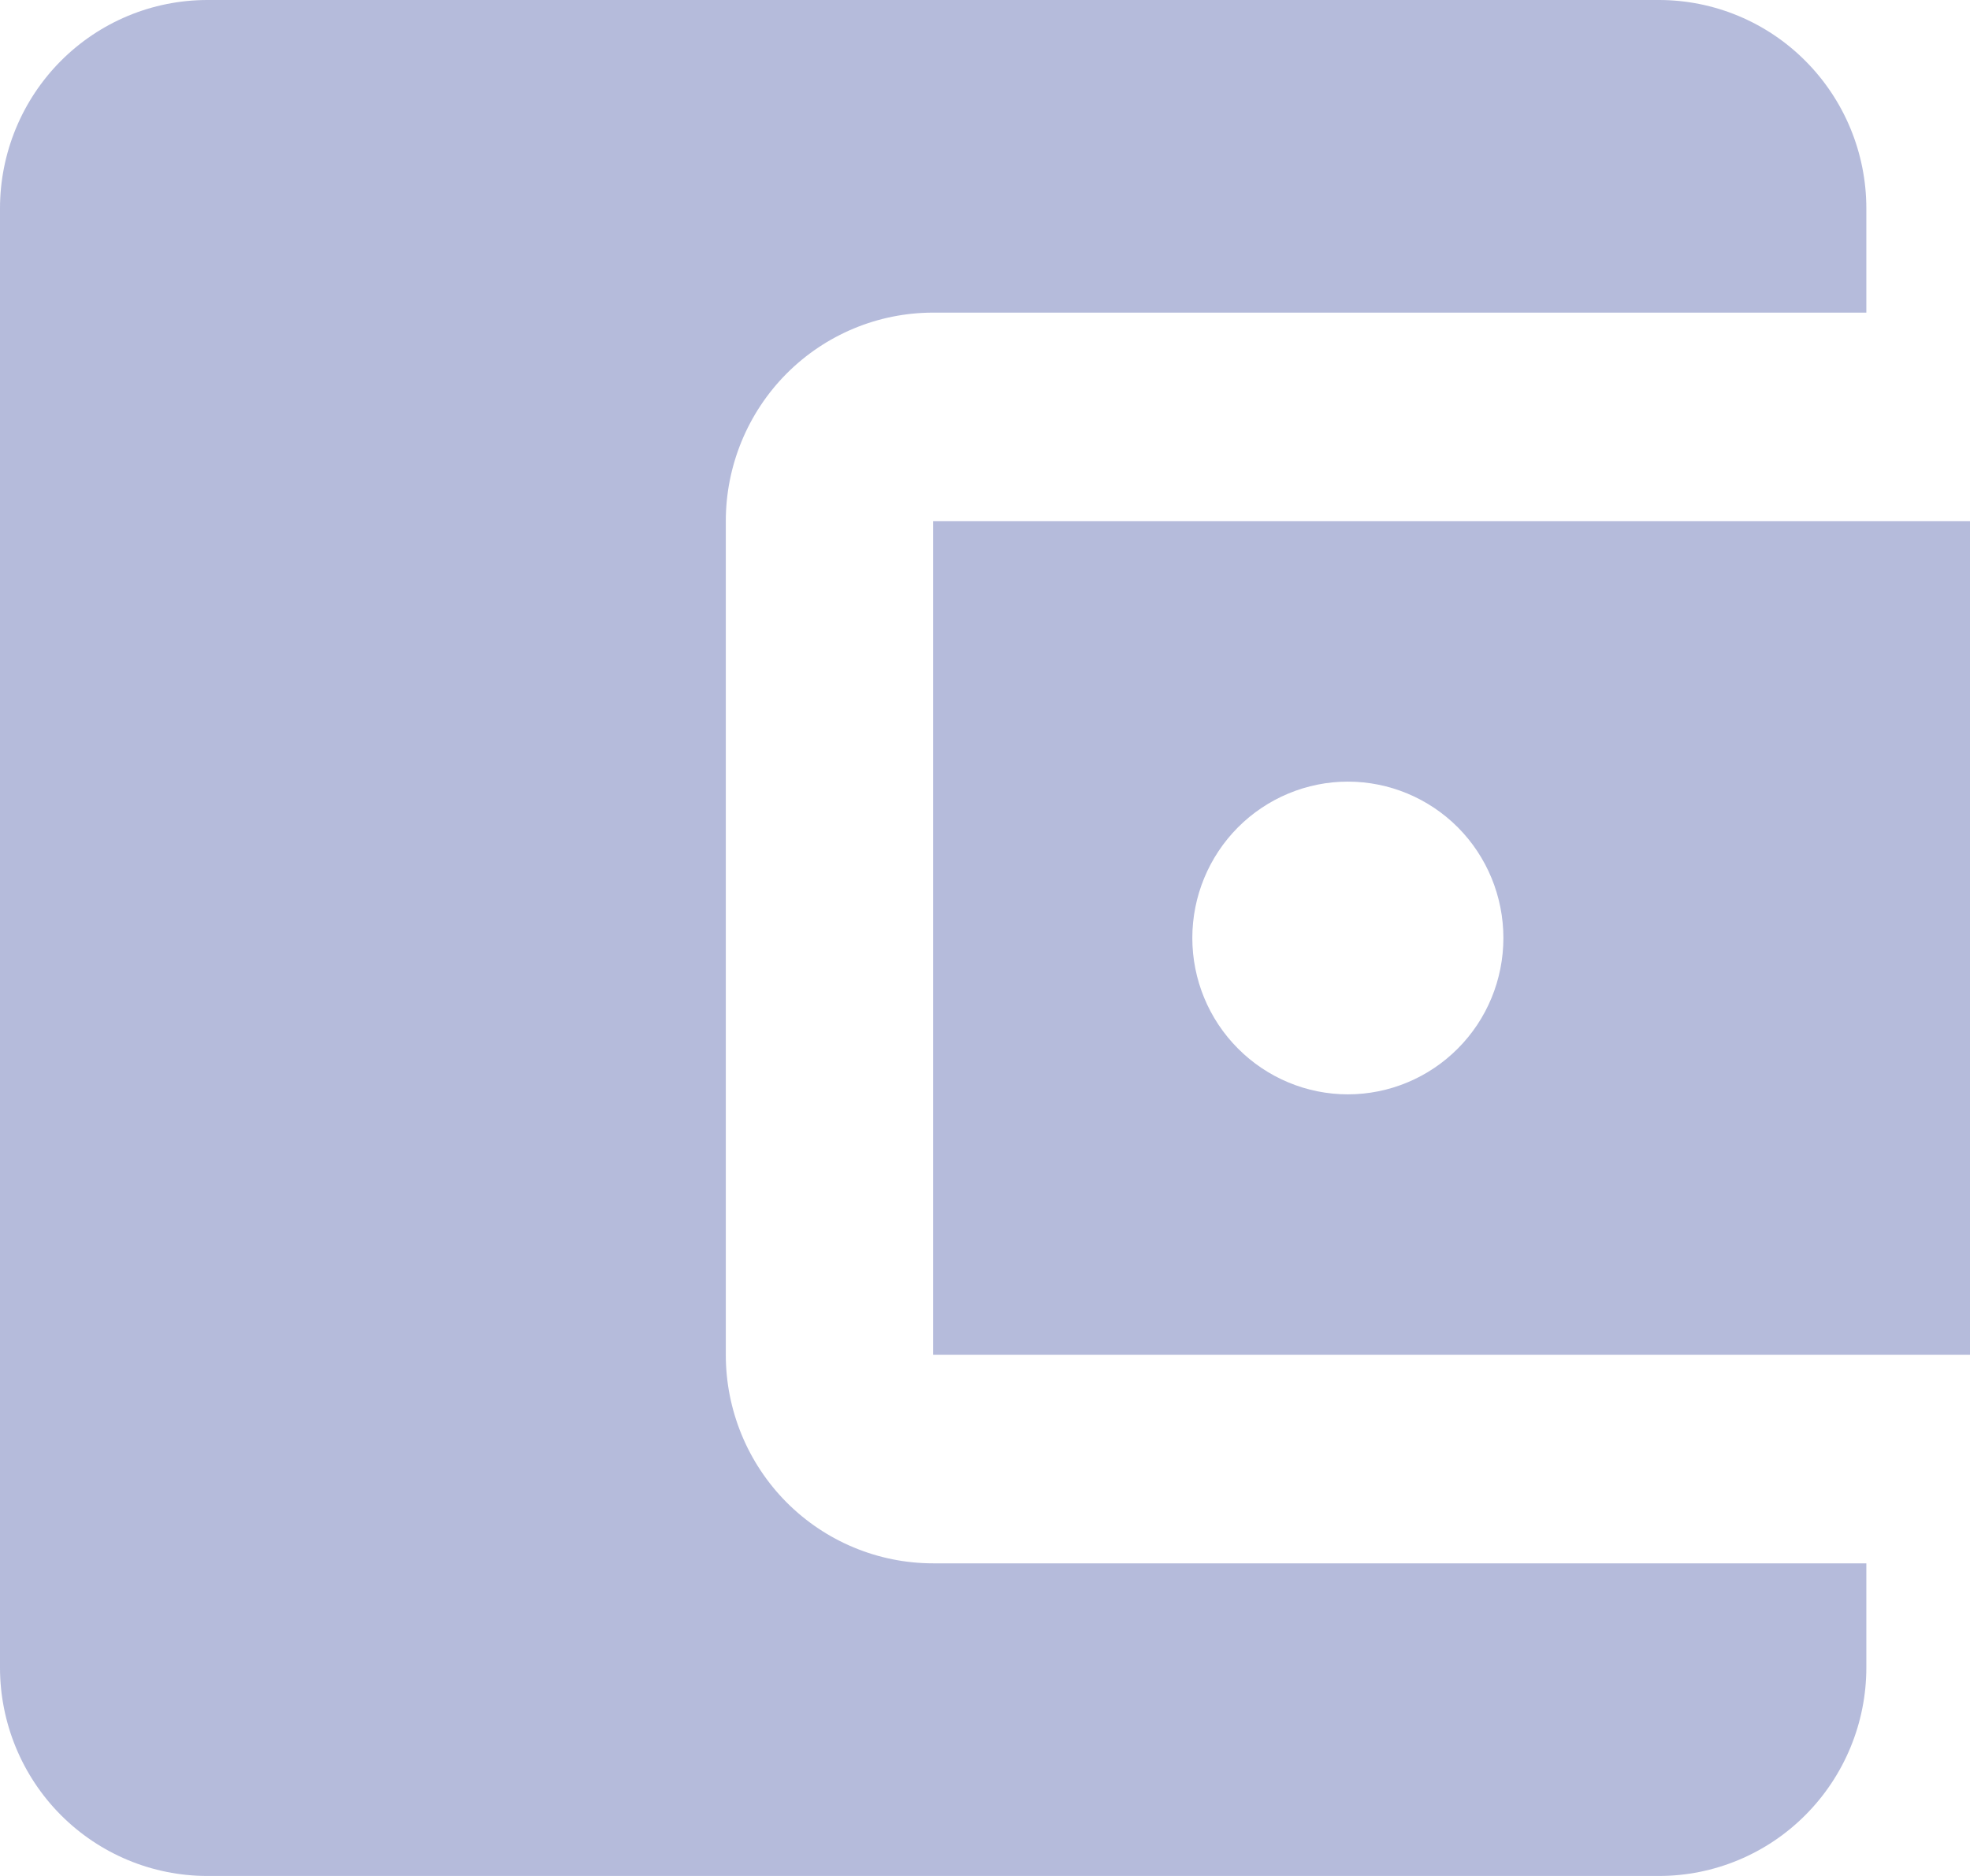 <svg width="21" height="20" viewBox="0 0 21 20" fill="none" xmlns="http://www.w3.org/2000/svg">
<path d="M19.895 16.667V17.778C19.895 18.367 19.662 18.932 19.247 19.349C18.833 19.766 18.27 20 17.684 20H2.211C1.624 20 1.062 19.766 0.647 19.349C0.233 18.932 0 18.367 0 17.778V2.222C0 1.633 0.233 1.068 0.647 0.651C1.062 0.234 1.624 0 2.211 0H17.684C18.27 0 18.833 0.234 19.247 0.651C19.662 1.068 19.895 1.633 19.895 2.222V3.333H9.947C9.361 3.333 8.799 3.567 8.384 3.984C7.97 4.401 7.737 4.966 7.737 5.556V14.444C7.737 15.034 7.97 15.599 8.384 16.016C8.799 16.433 9.361 16.667 9.947 16.667M9.947 14.444H21V5.556H9.947M14.368 11.667C13.929 11.667 13.507 11.491 13.196 11.178C12.885 10.866 12.71 10.442 12.71 10C12.71 9.558 12.885 9.134 13.196 8.821C13.507 8.509 13.929 8.333 14.368 8.333C14.808 8.333 15.23 8.509 15.541 8.821C15.852 9.134 16.026 9.558 16.026 10C16.026 10.442 15.852 10.866 15.541 11.178C15.23 11.491 14.808 11.667 14.368 11.667Z" fill="#B5BBDB"/>
</svg>
